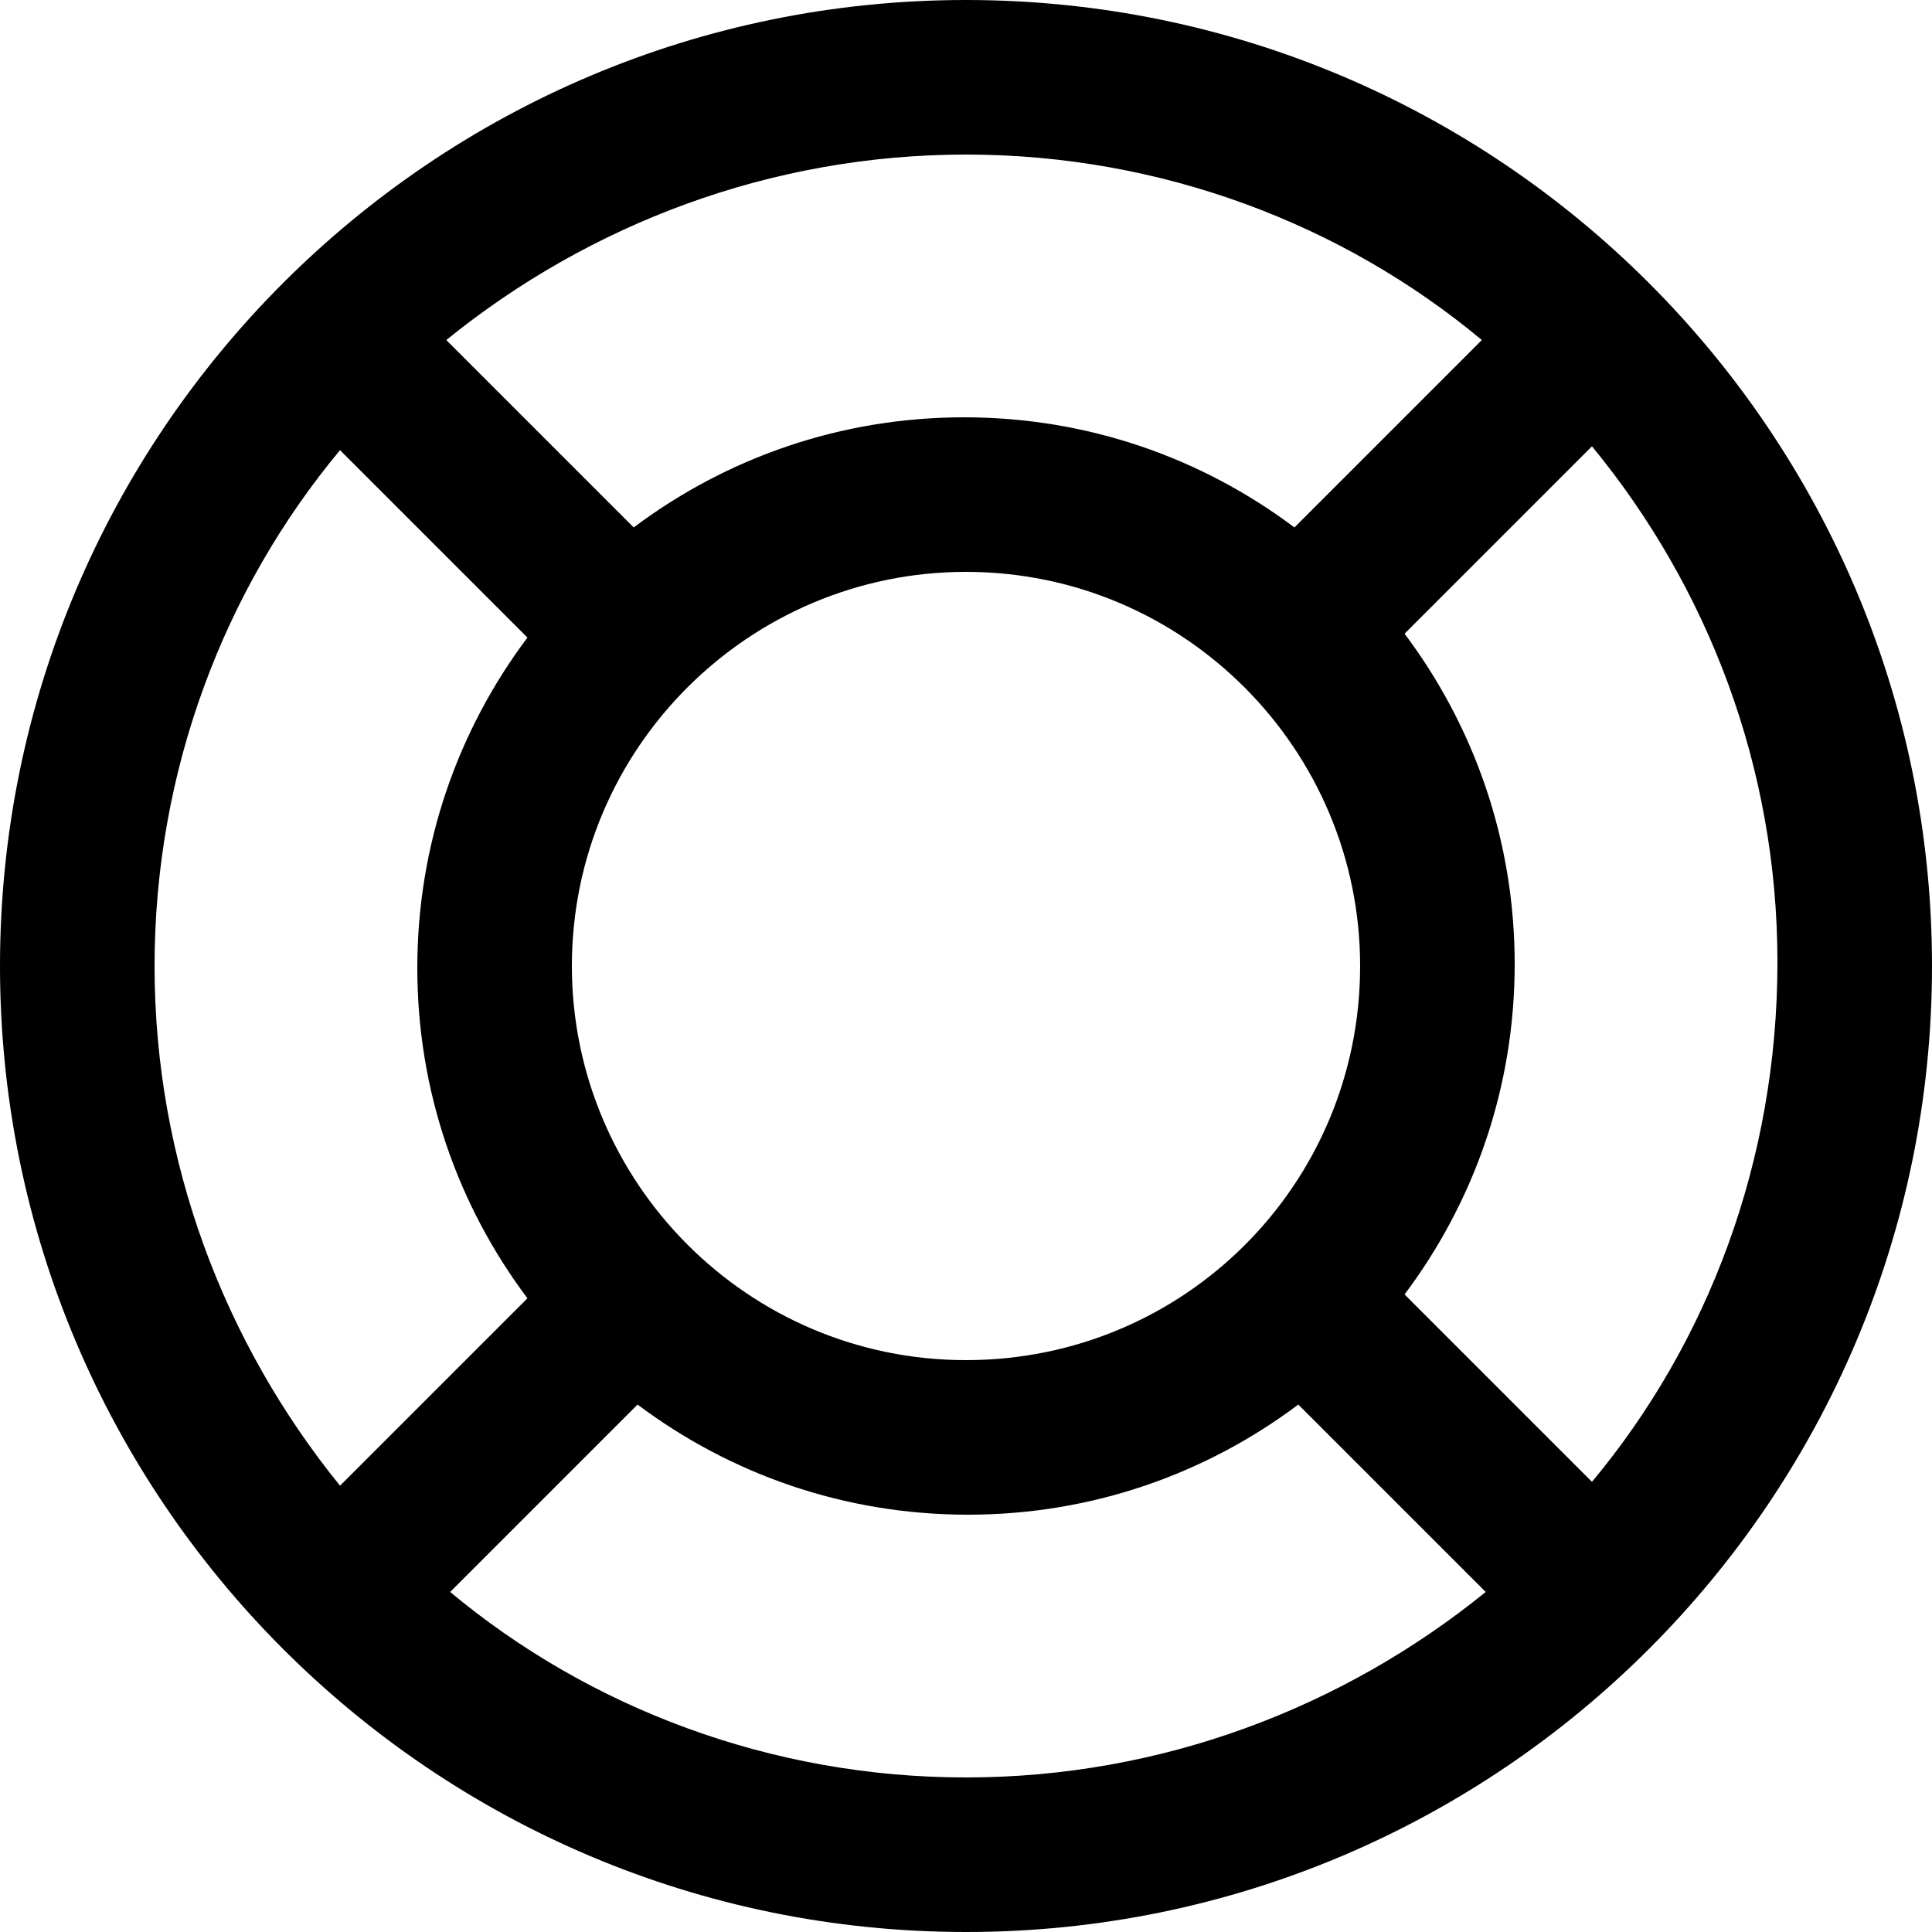<?xml version="1.0" encoding="utf-8"?>
<!-- Generator: Adobe Illustrator 25.0.1, SVG Export Plug-In . SVG Version: 6.00 Build 0)  -->
<svg version="1.1" id="Capa_1" xmlns="http://www.w3.org/2000/svg" xmlns:xlink="http://www.w3.org/1999/xlink" x="0px" y="0px"
	 viewBox="0 0 100 100" style="enable-background:new 0 0 100 100;" xml:space="preserve">
<path d="M50,0C22.4,0,0,22.4,0,50s22.4,50,50,50s50-22.4,50-50S77.6,0,50,0z M76.7,17.6l-9.7,9.7c-4.8-3.6-10.7-5.7-17.1-5.7
	c-6.4,0-12.3,2.1-17.1,5.7l-9.7-9.7C30.5,11.6,39.9,8,50,8C60.1,8,69.5,11.6,76.7,17.6z M50,70.4c-11.3,0-20.4-9.2-20.4-20.4
	c0-11.3,9.2-20.4,20.4-20.4c11.3,0,20.4,9.2,20.4,20.4C70.4,61.3,61.3,70.4,50,70.4z M8,50c0-10.1,3.6-19.5,9.6-26.7l9.7,9.7
	c-3.6,4.8-5.7,10.7-5.7,17.1c0,6.4,2.1,12.3,5.7,17.1l-9.7,9.7C11.6,69.5,8,60.1,8,50z M23.3,82.4l9.7-9.7
	c4.8,3.6,10.7,5.7,17.1,5.7c6.4,0,12.3-2.1,17.1-5.7l9.7,9.7C69.5,88.4,60.1,92,50,92C39.9,92,30.5,88.4,23.3,82.4z M82.4,76.7
	l-9.7-9.7c3.6-4.8,5.7-10.7,5.7-17.1c0-6.4-2.1-12.3-5.7-17.1l9.7-9.7c6,7.3,9.6,16.6,9.6,26.7C92,60.1,88.4,69.5,82.4,76.7z"/>
</svg>
